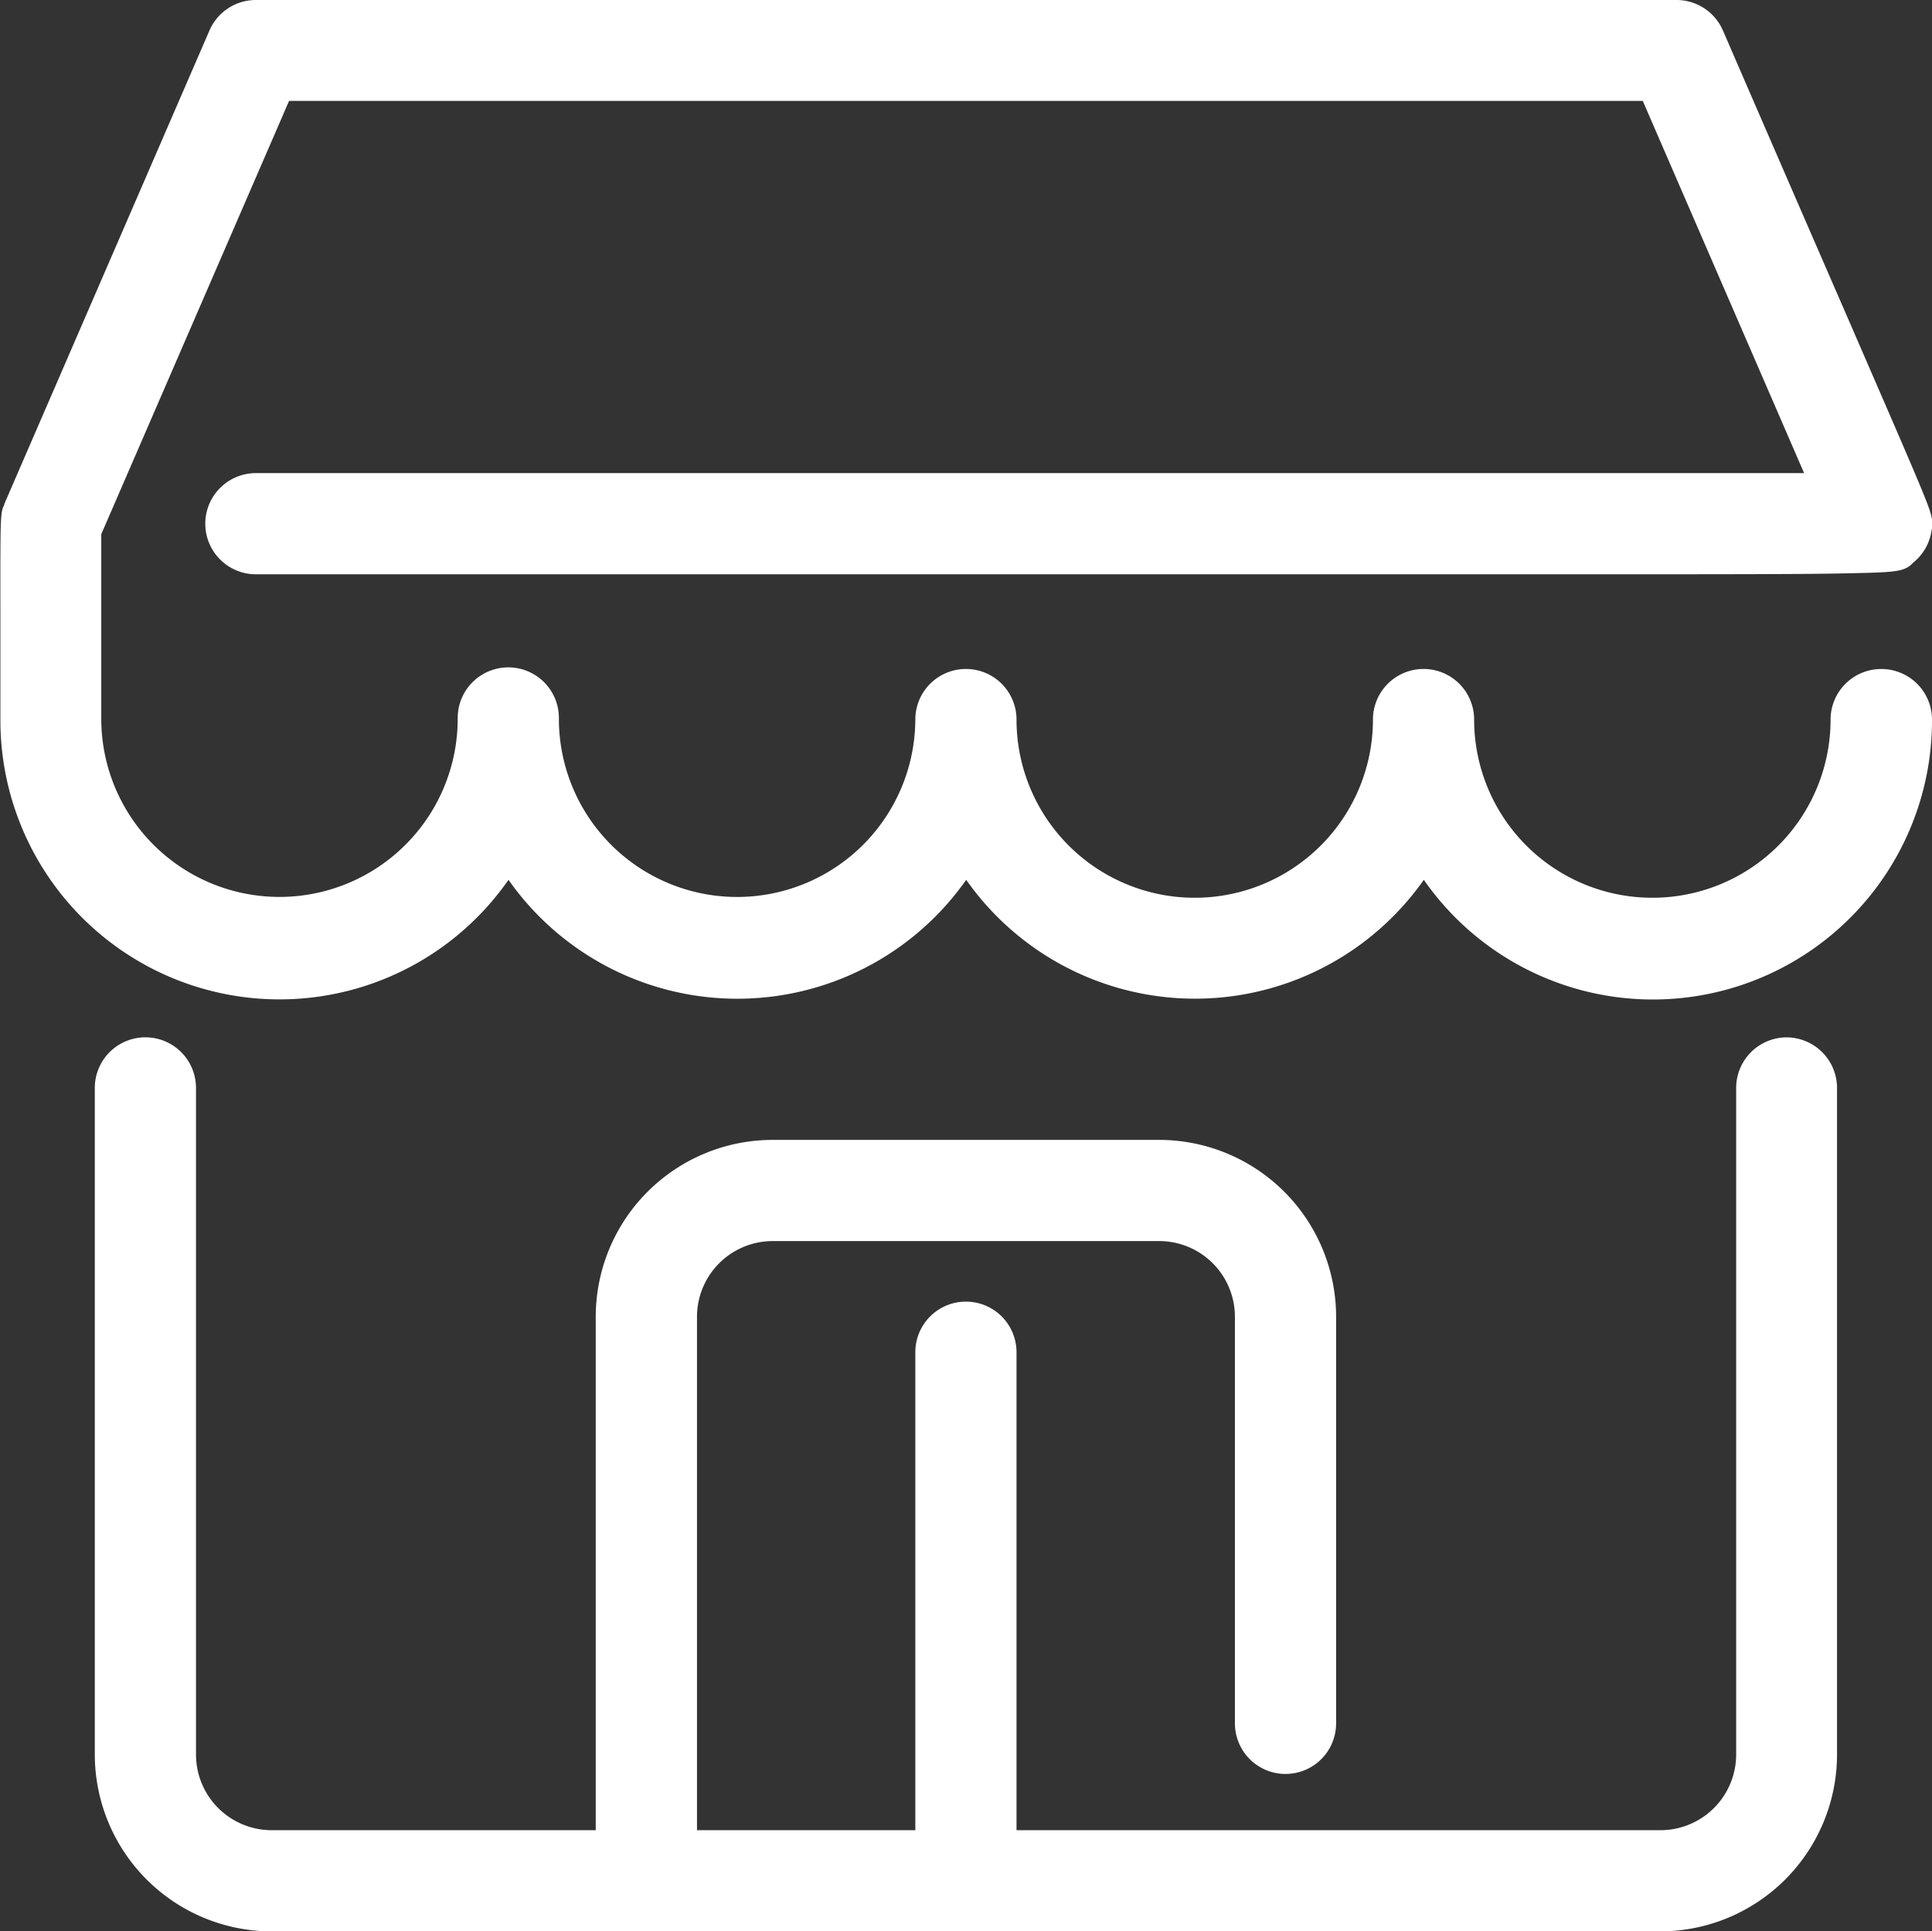 <svg xmlns="http://www.w3.org/2000/svg" width="24.229" height="24.224" viewBox="0 0 24.229 24.224">
  <rect x="0" y="0" width="24.229" height="24.224" fill="#333333" stroke="none"/>
  <g id="Groupe_2569" data-name="Groupe 2569" transform="translate(-52.954 -53)">
    <path id="Tracé_2930" data-name="Tracé 2930" d="M94.1,271.071a.635.635,0,0,0-.634.634v8.361a.95.95,0,0,1-.949.949H84.441V275.02a.634.634,0,0,0-1.269,0v5.995H80.434v-6.44a.95.95,0,0,1,.949-.949h4.848a.95.95,0,0,1,.949.949v5.1a.634.634,0,0,0,1.269,0v-5.1a2.22,2.22,0,0,0-2.218-2.218H81.382a2.22,2.22,0,0,0-2.218,2.218v6.44H75.1a.95.95,0,0,1-.949-.949v-8.361a.634.634,0,1,0-1.269,0v8.361a2.22,2.22,0,0,0,2.217,2.218H92.513a2.22,2.22,0,0,0,2.218-2.218v-8.361A.635.635,0,0,0,94.1,271.071Z" transform="translate(-18.739 -205.06)" fill="#fff"/>
    <path id="Tracé_2931" data-name="Tracé 2931" d="M76.545,61.391a.635.635,0,0,0-.634.634,2.235,2.235,0,1,1-4.47,0,.634.634,0,0,0-1.269,0,2.235,2.235,0,1,1-4.47,0,.634.634,0,0,0-1.269,0,2.235,2.235,0,1,1-4.47-.02.634.634,0,1,0-1.269,0,2.235,2.235,0,1,1-4.47.019V59.7l2.355-5.434H73.556l2.023,4.668H56.163a.634.634,0,1,0,0,1.269c5.268,0,9.214,0,12.1,0l4.187,0c2.246,0,3.226,0,3.744-.014.547-.011.65-.021.753-.132a.632.632,0,0,0,.231-.406v0c.027-.126,0-.209-.136-.539s-.419-.979-.977-2.265c-.362-.832-.857-1.971-1.506-3.469A.634.634,0,0,0,73.972,53H56.163a.634.634,0,0,0-.582.382l-2.572,5.937,0,.008c-.051.11-.051.11-.05,1.3,0,.348,0,.8,0,1.4a3.5,3.5,0,0,0,6.372,2.008,3.507,3.507,0,0,0,5.74,0,3.507,3.507,0,0,0,5.739,0,3.5,3.5,0,0,0,6.373-2.01A.635.635,0,0,0,76.545,61.391Z" transform="translate(0)" fill="#fff"/>
  </g>
</svg>
